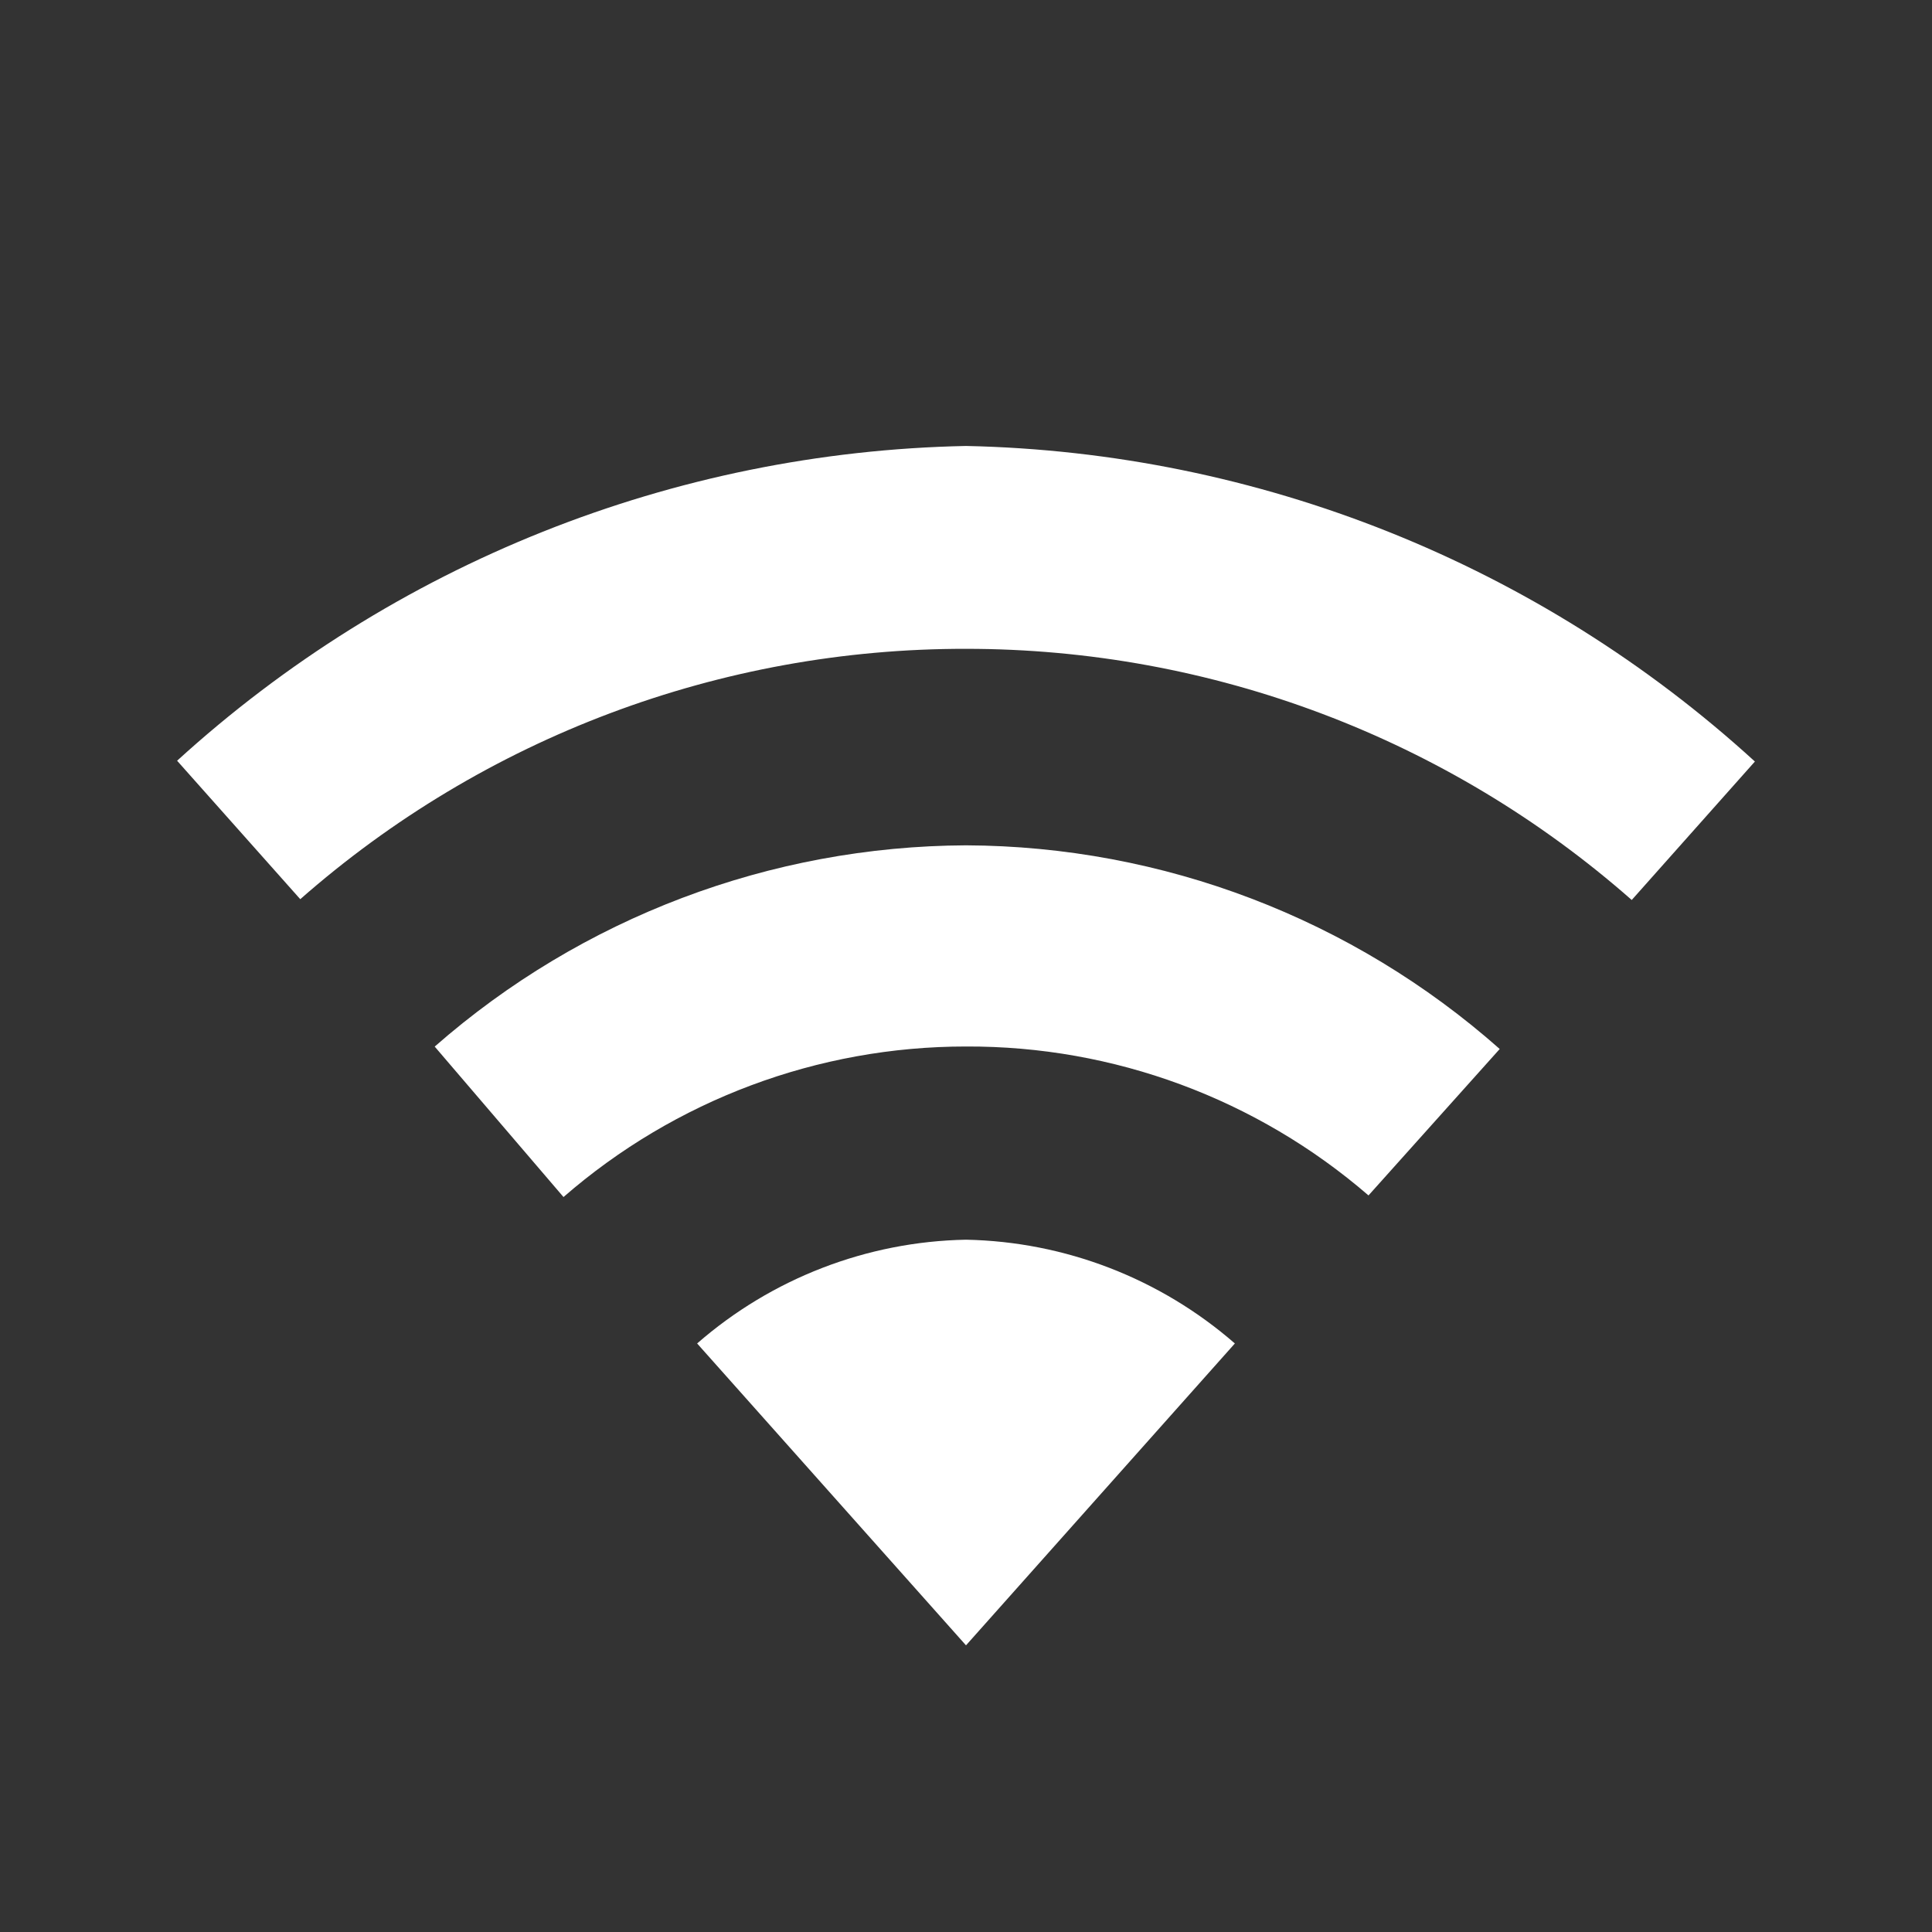 <?xml version="1.0" encoding="utf-8"?>
<!-- Generator: Adobe Illustrator 15.0.0, SVG Export Plug-In . SVG Version: 6.00 Build 0)  -->
<!DOCTYPE svg PUBLIC "-//W3C//DTD SVG 1.1//EN" "http://www.w3.org/Graphics/SVG/1.1/DTD/svg11.dtd">
<svg version="1.1" id="Layer_1" xmlns="http://www.w3.org/2000/svg" xmlns:xlink="http://www.w3.org/1999/xlink" x="0px" y="0px"
	 width="24px" height="24px" viewBox="0 0 24 24" enable-background="new 0 0 24 24" xml:space="preserve">
<rect x="0" y="0" width="24" height="24" fill="#333333" stroke="none"/>
<title>cacaca</title>
<path fill="#FFFFFF" d="M12,8.06c3.045-0.001,5.984,1.108,8.27,3.12l1.53-1.72c-2.684-2.451-6.166-3.844-9.8-3.92
	C8.368,5.613,4.885,7.003,2.2,9.45l1.53,1.72C6.016,9.16,8.957,8.055,12,8.06"/>
<path fill="#FFFFFF" d="M12,13c1.836-0.008,3.611,0.65,5,1.85l1.63-1.819c-1.829-1.62-4.187-2.52-6.63-2.53
	c-2.429,0.011-4.773,0.898-6.6,2.5L7,14.87C8.386,13.664,10.162,12.999,12,13"/>
<path fill="#FFFFFF" d="M15.34,16.689C14.412,15.881,13.23,15.424,12,15.4c-1.23,0.023-2.413,0.48-3.34,1.289l3.34,3.75
	L15.34,16.689z"/>
</svg>

